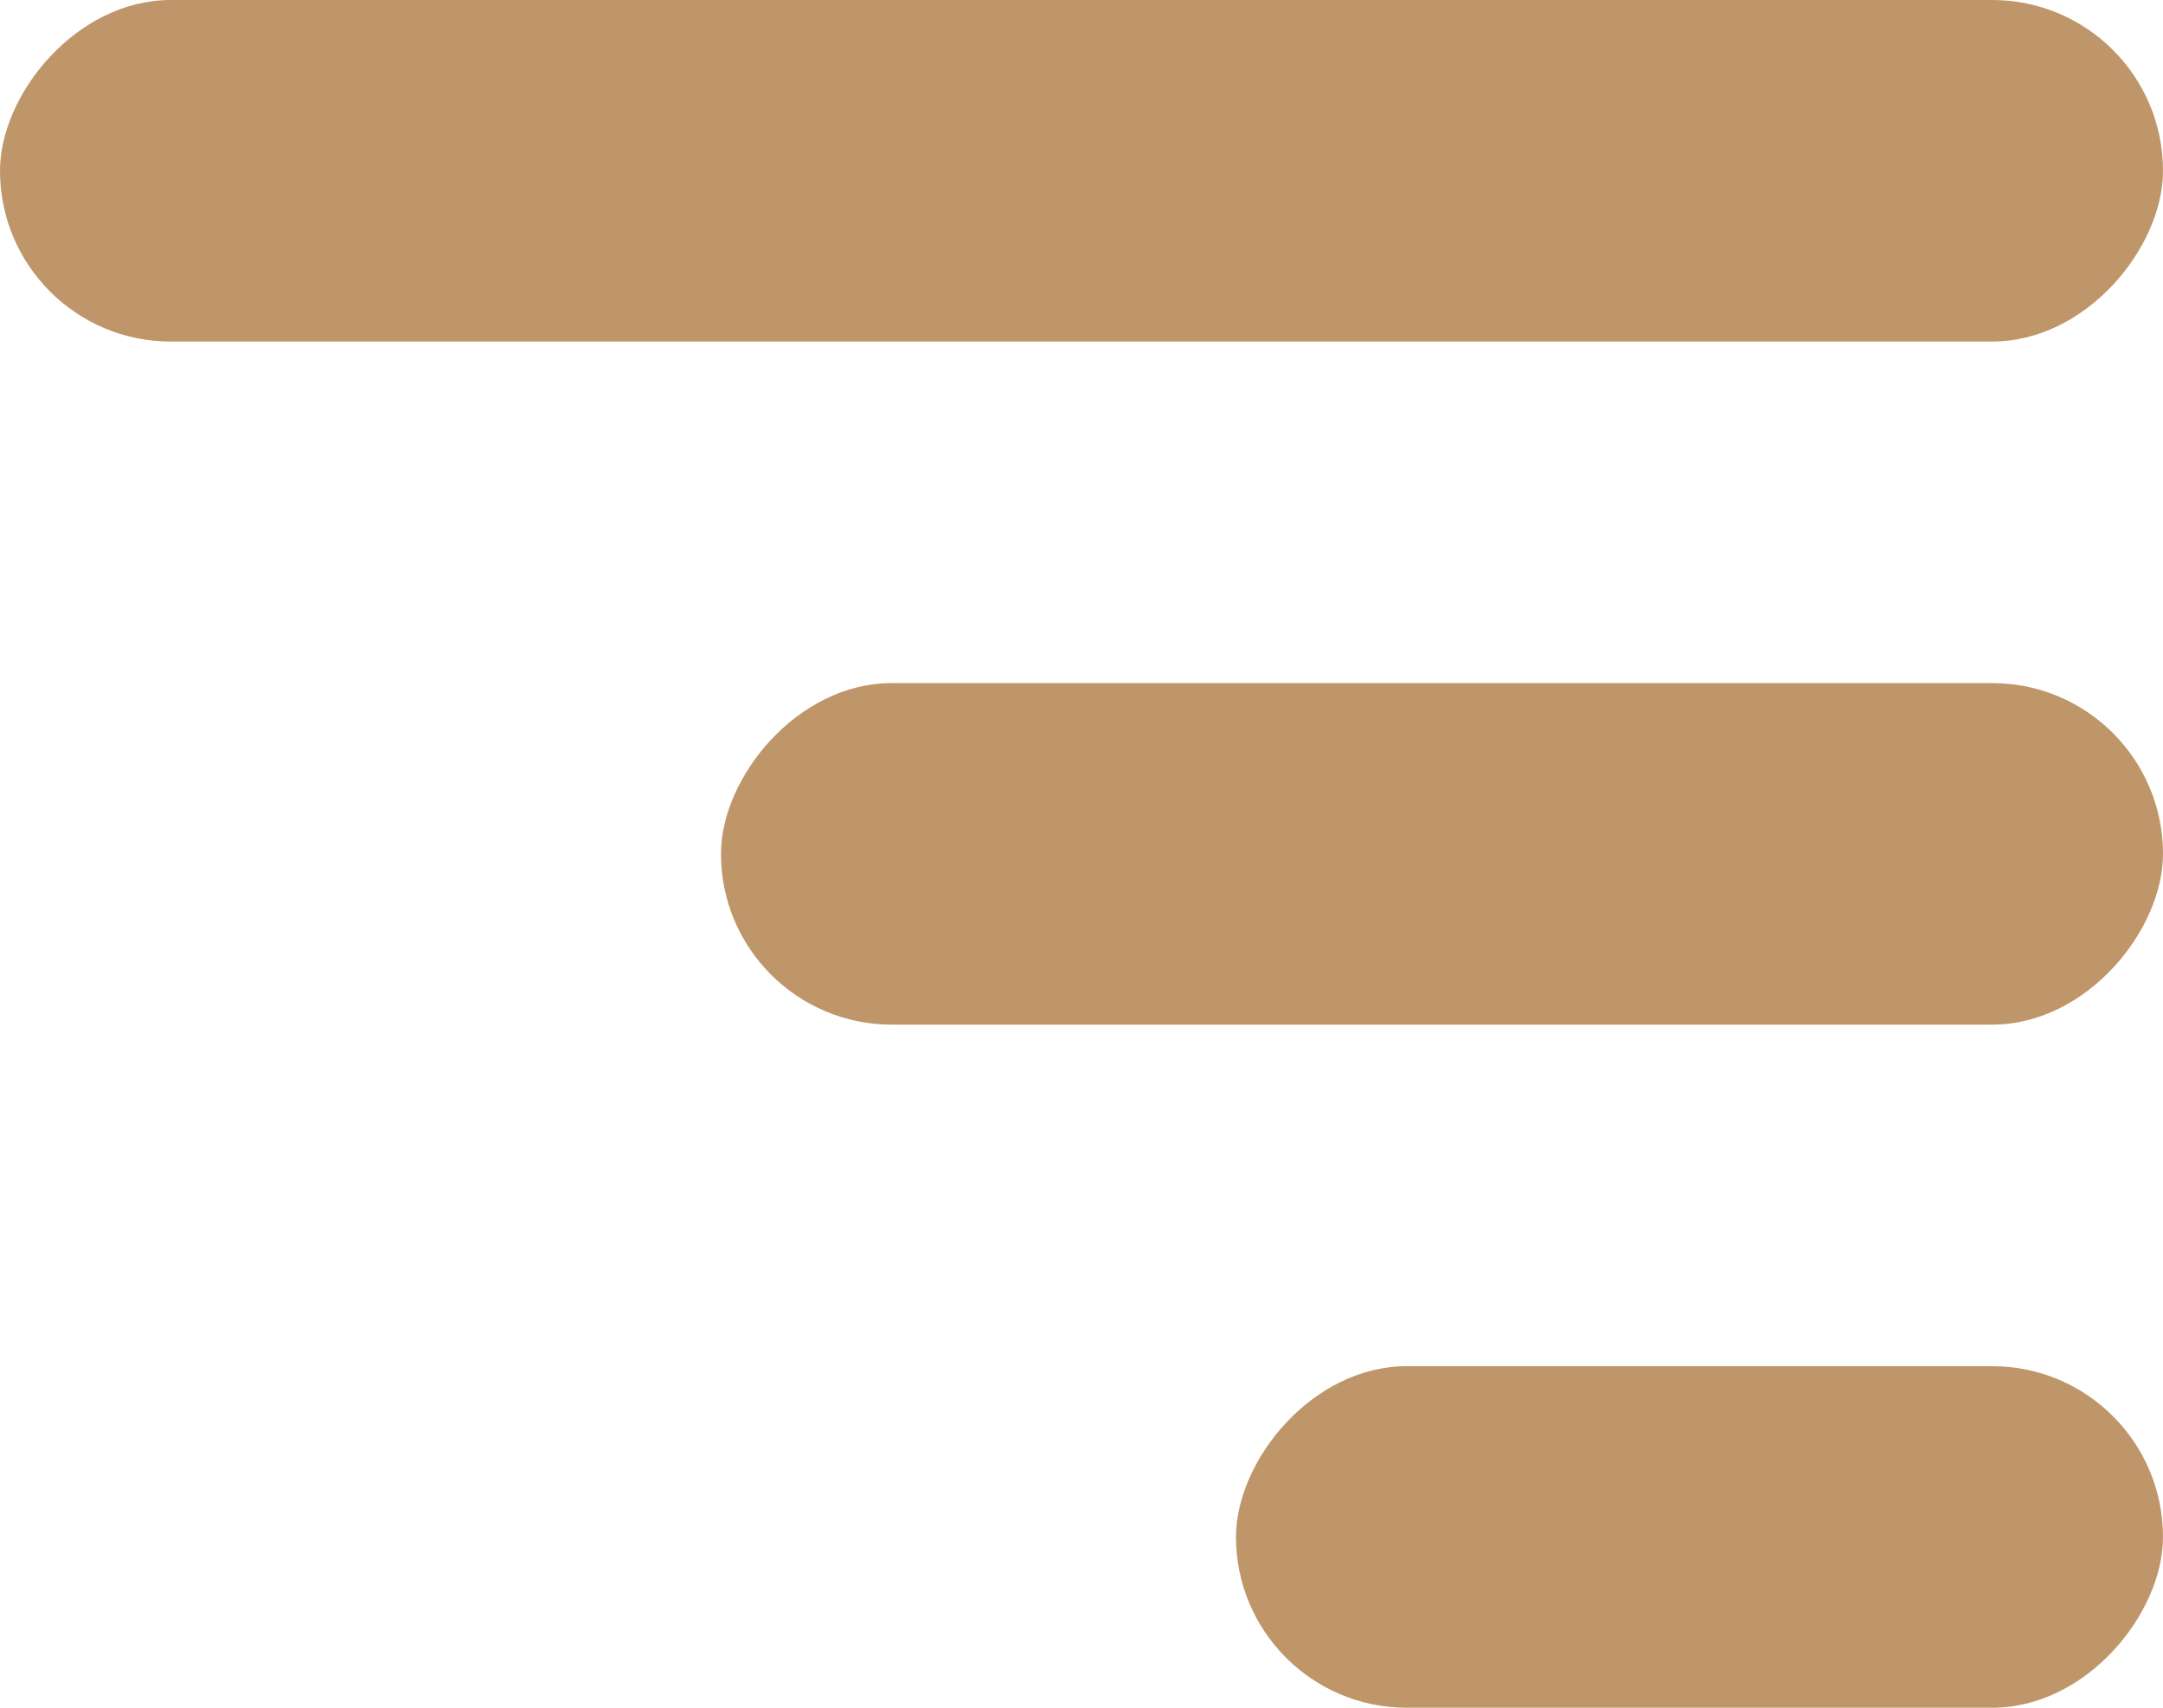 <?xml version="1.0" encoding="UTF-8" standalone="no"?>
<svg width="19px" height="15px" viewBox="0 0 19 15" version="1.1" xmlns="http://www.w3.org/2000/svg" xmlns:xlink="http://www.w3.org/1999/xlink">
    <!-- Generator: Sketch 3.8.3 (29802) - http://www.bohemiancoding.com/sketch -->
    <title>Group 7</title>
    <desc>Created with Sketch.</desc>
    <defs></defs>
    <g id="HOME" stroke="none" stroke-width="1" fill="none" fill-rule="evenodd">
        <g id="Group-7" transform="translate(9.5, 7.5) scale(-1, 1) translate(-9.5, -7.5) " fill="#BF9669">
            <rect id="Rectangle-75" x="0" y="0" width="19" height="3" rx="1.5"></rect>
            <rect id="Rectangle-75" x="0" y="6" width="12.667" height="3" rx="1.5"></rect>
            <rect id="Rectangle-75" x="0" y="12" width="8.143" height="3" rx="1.5"></rect>
        </g>
    </g>
</svg>